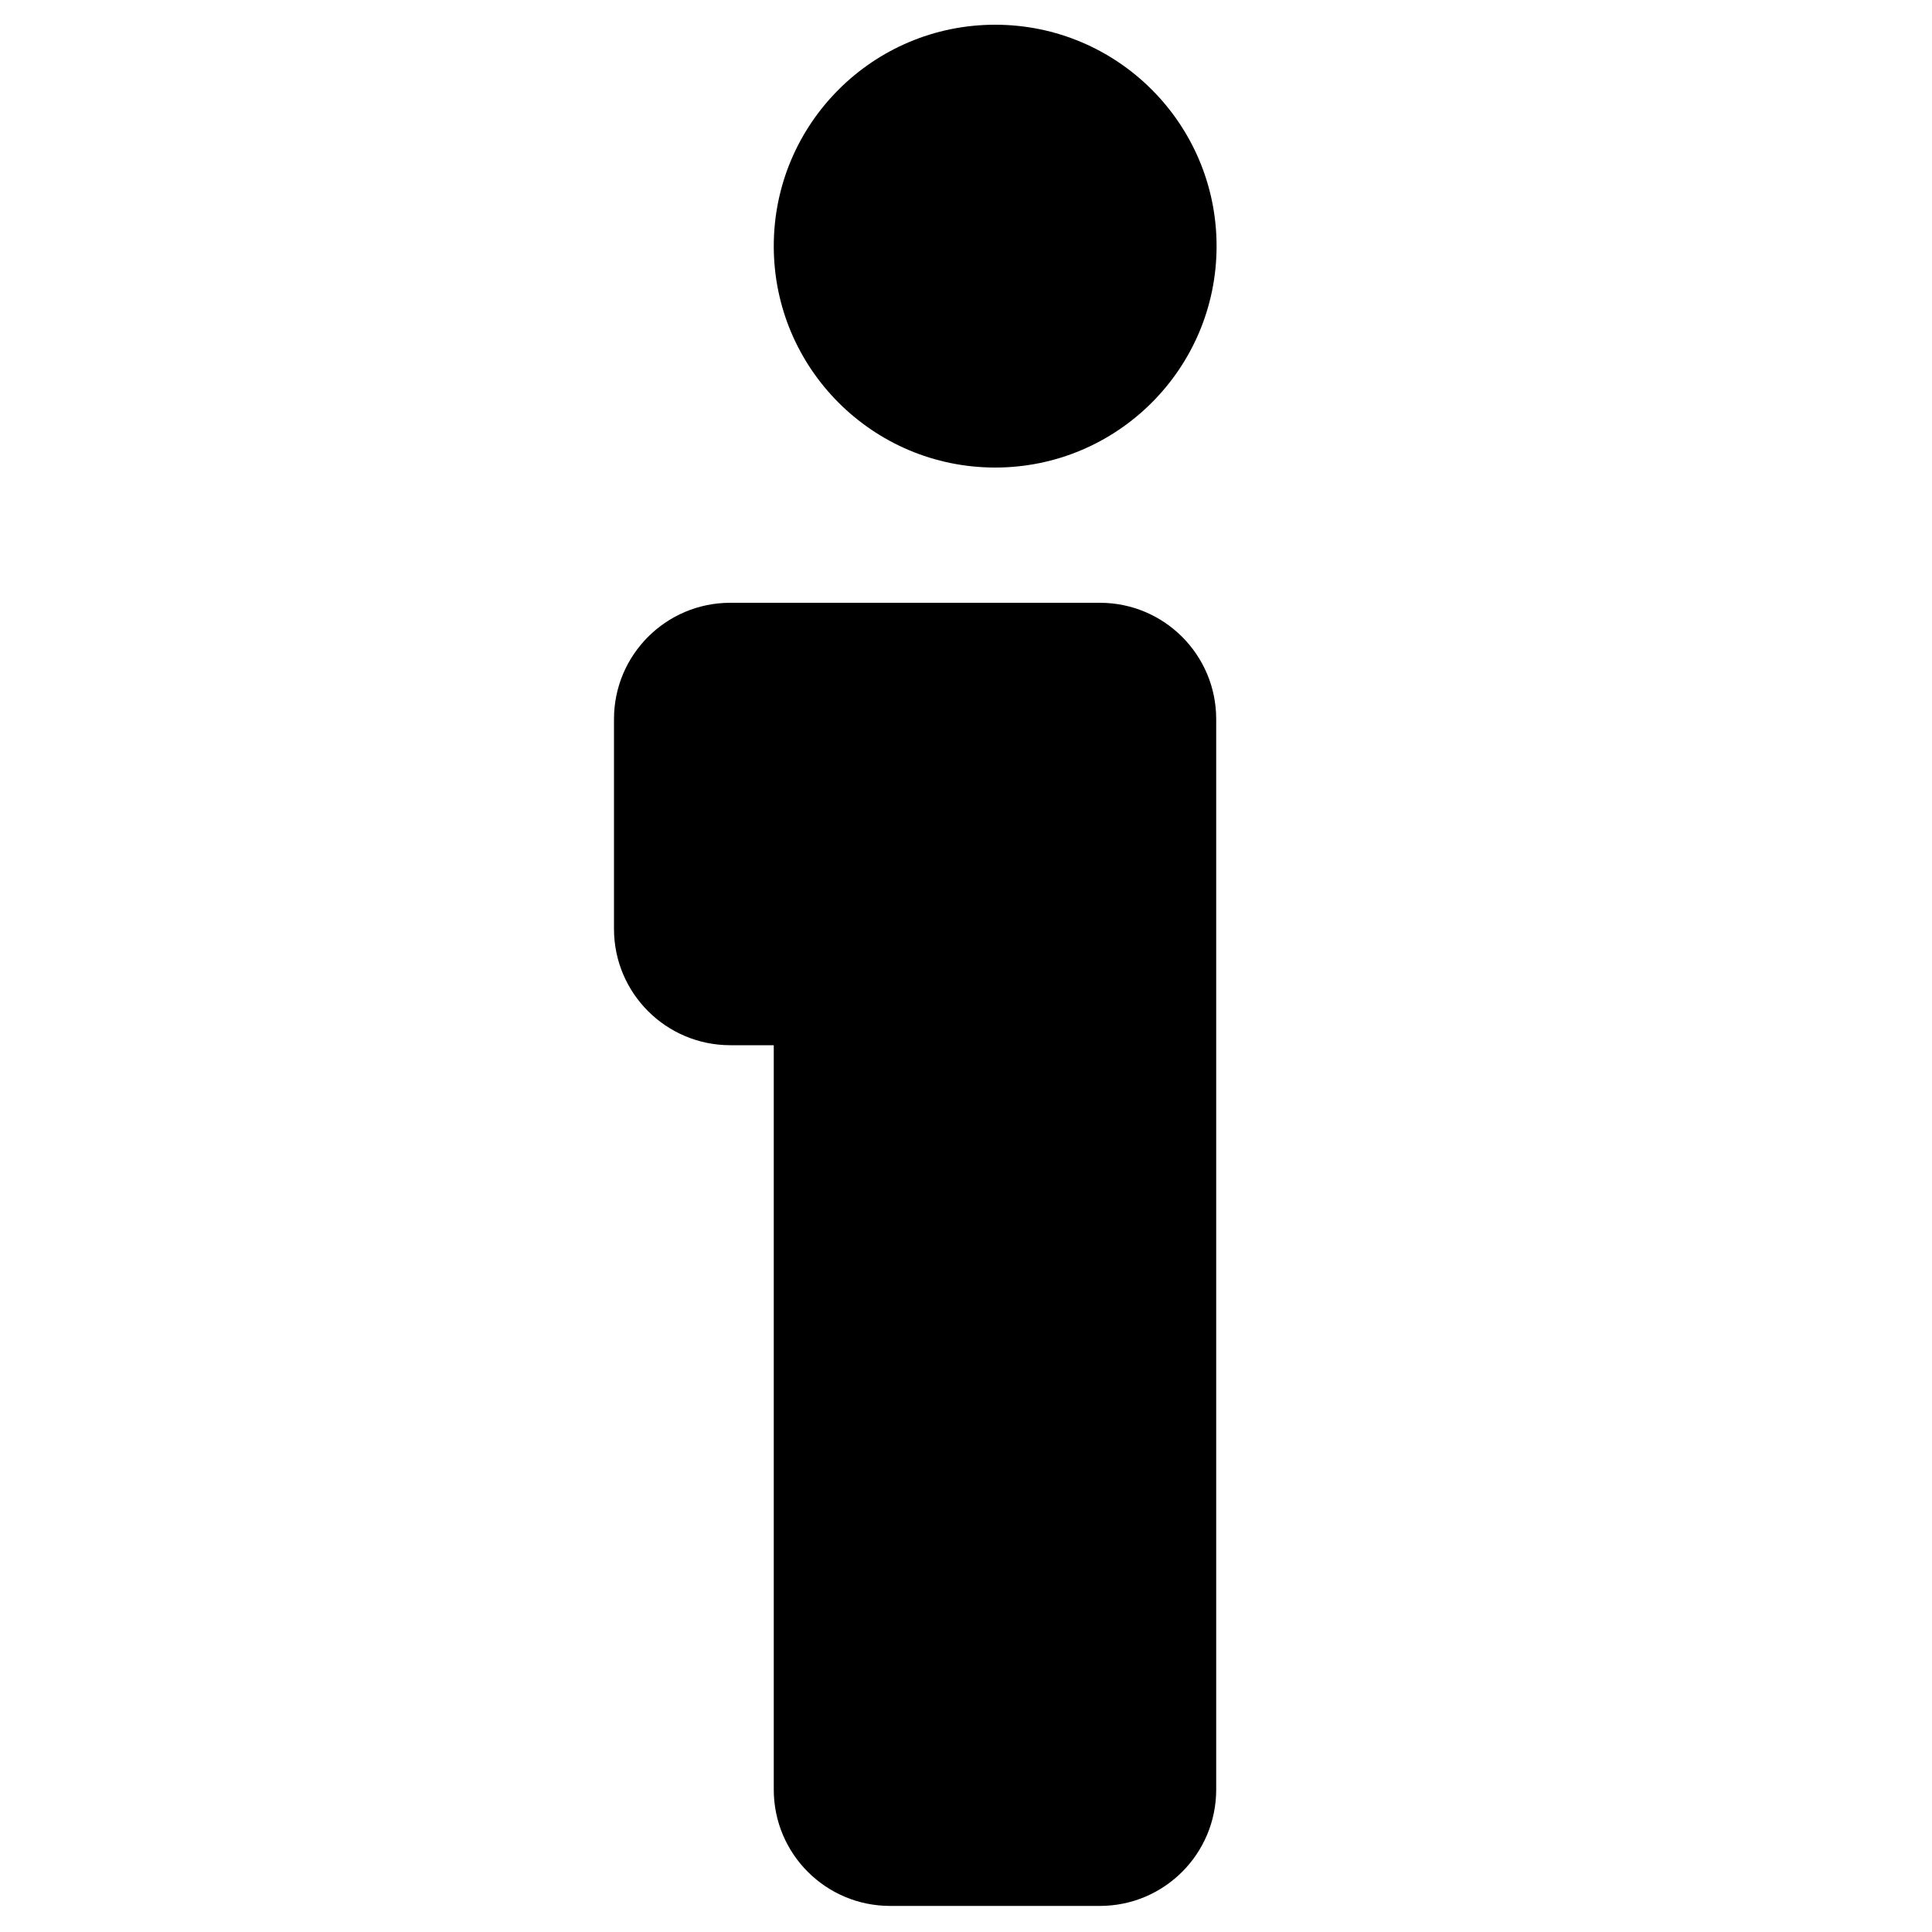 <?xml version="1.0" encoding="utf-8"?>
<!-- Generator: Adobe Illustrator 18.0.0, SVG Export Plug-In . SVG Version: 6.00 Build 0)  -->
<!DOCTYPE svg PUBLIC "-//W3C//DTD SVG 1.1//EN" "http://www.w3.org/Graphics/SVG/1.1/DTD/svg11.dtd">
<svg version="1.1" id="Capa_1" xmlns="http://www.w3.org/2000/svg" xmlns:xlink="http://www.w3.org/1999/xlink" x="0px" y="0px"
	 width="1000px" height="1000px" viewBox="0 0 1000 1000" enable-background="new 0 0 1000 1000" xml:space="preserve">
<path d="M317.8,372.2v108.6c0,33.3,27,60.2,60.2,60.2h22.5v385.3c0,33.3,27,60.2,60.2,60.2h108.6c33.3,0,60.2-27,60.2-60.2V372.2
	c0-33.3-27-60.2-60.2-60.2h-35.2h-57.3H378C344.7,312,317.8,339,317.8,372.2z"/>
<circle cx="515.1" cy="127.4" r="114.6"/>
</svg>
